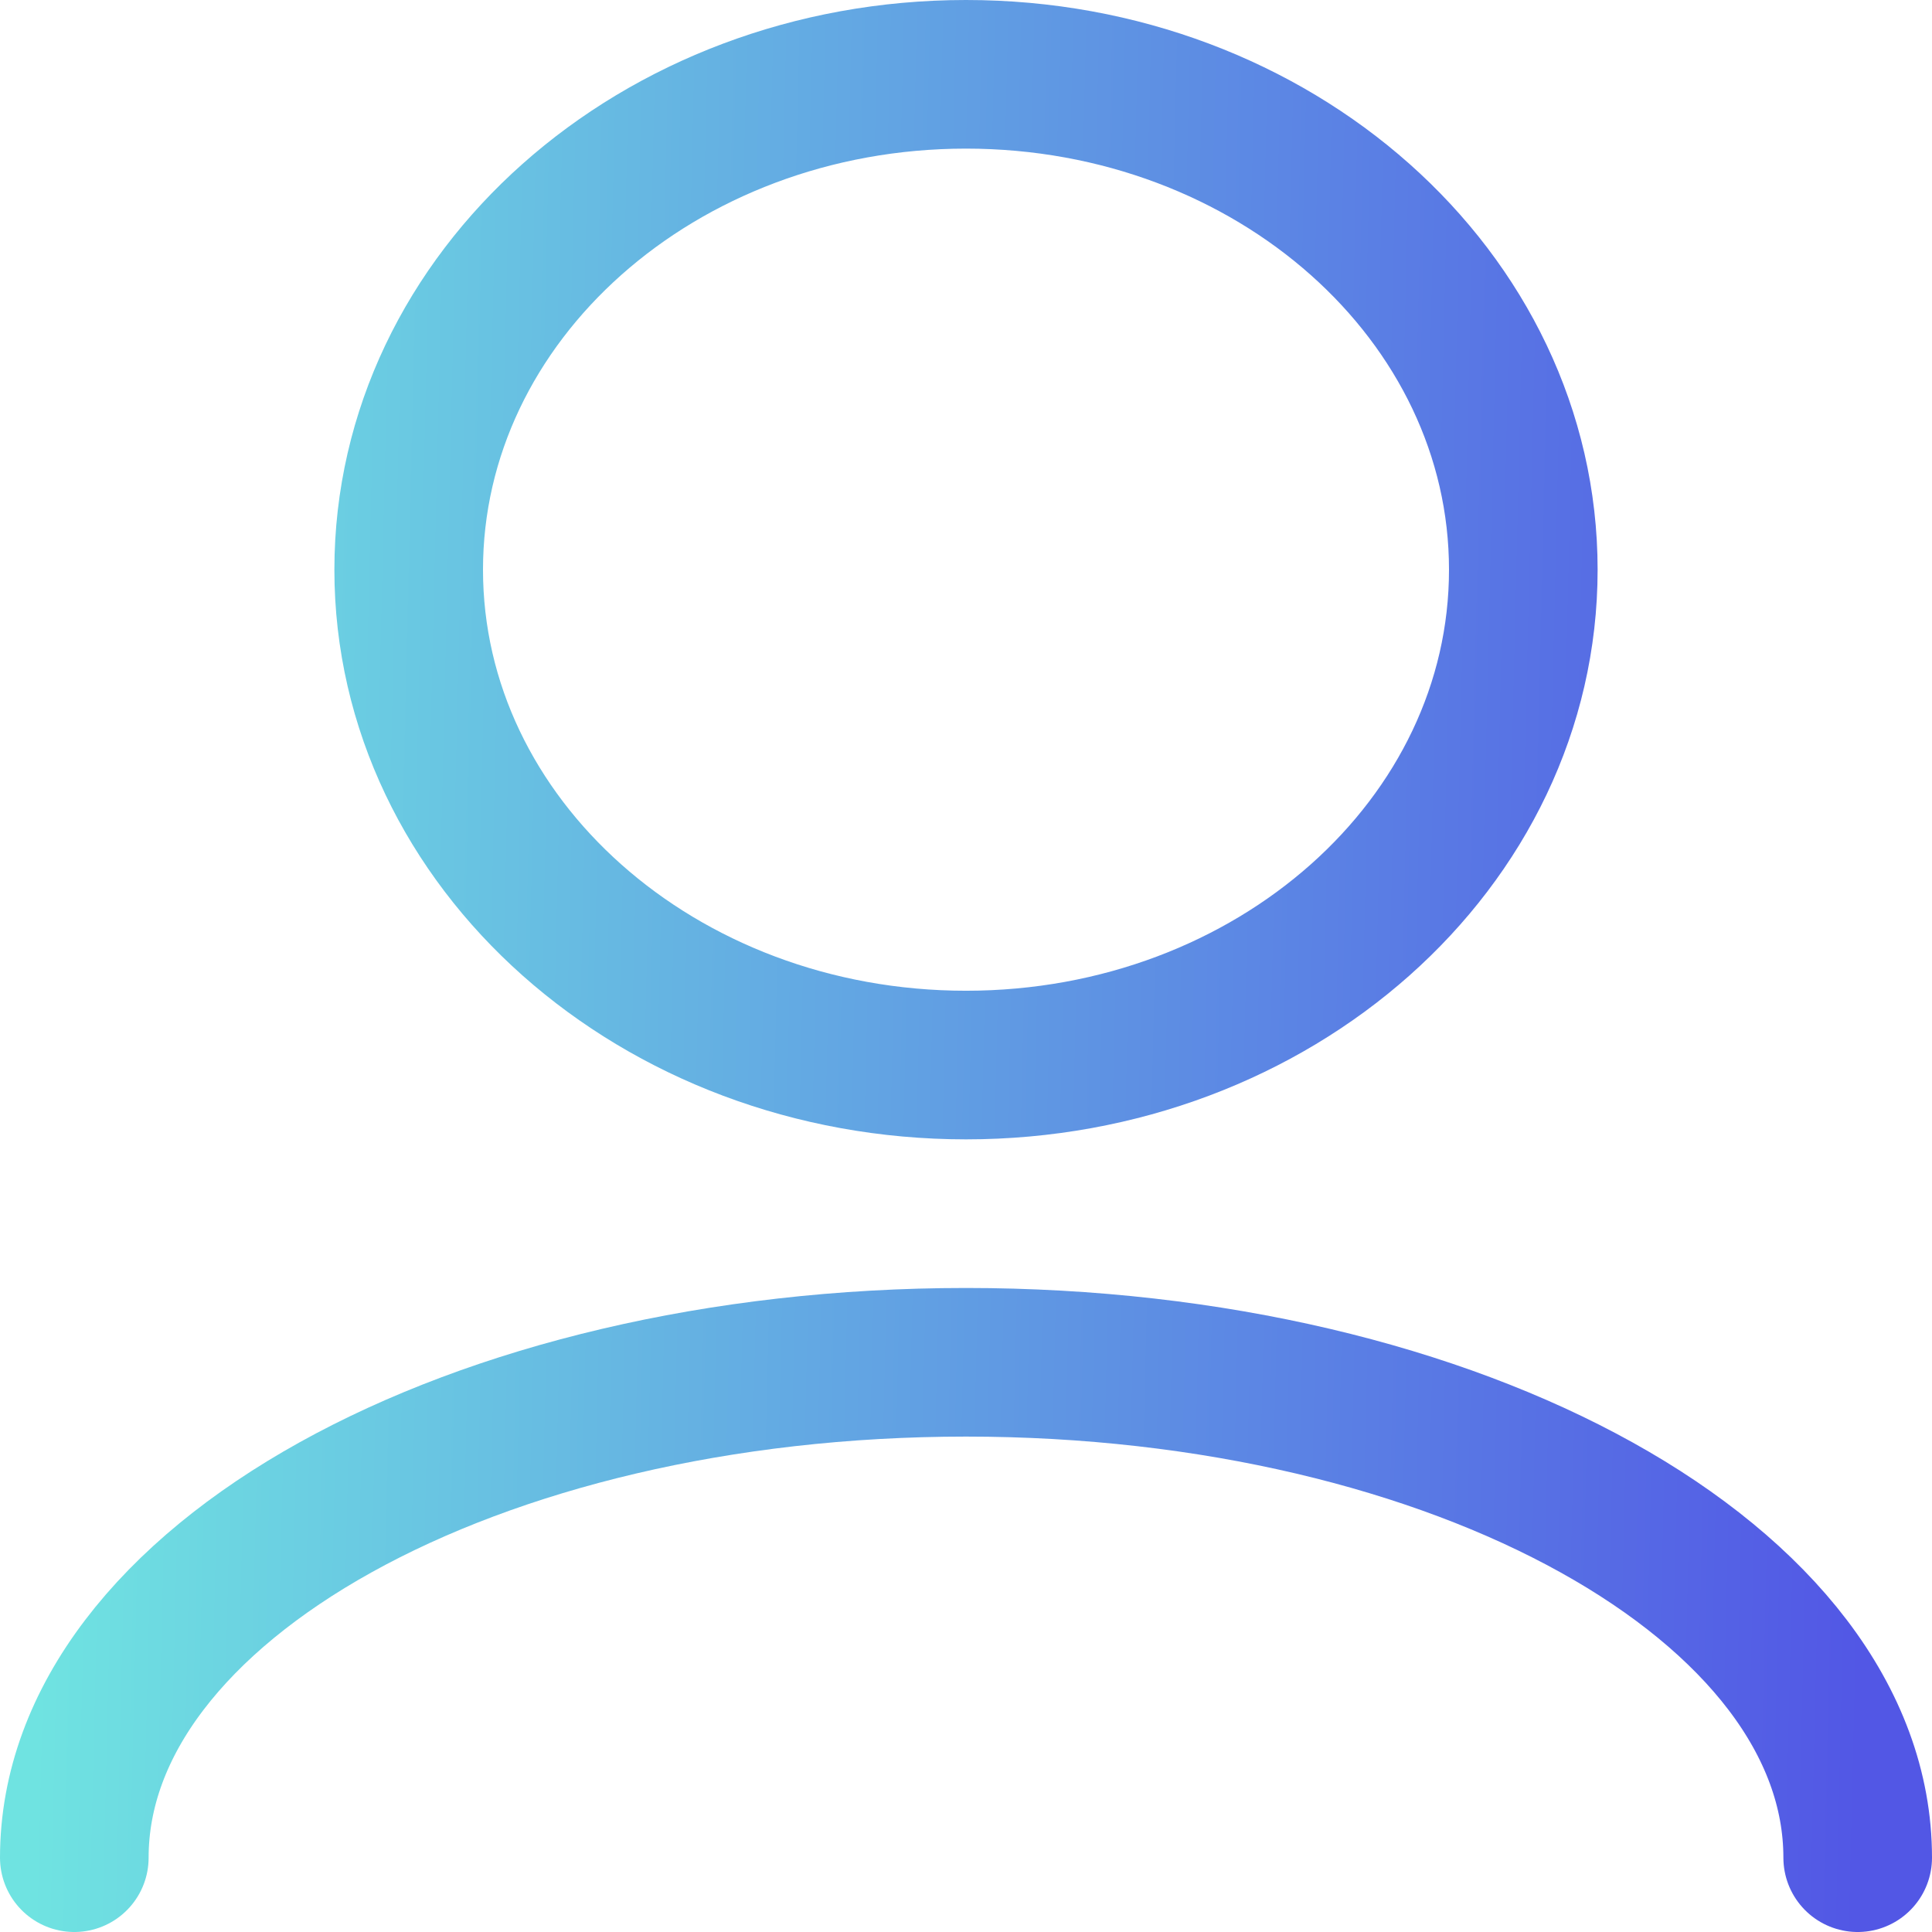 <svg width="26" height="26" viewBox="0 0 26 26" fill="none" xmlns="http://www.w3.org/2000/svg">
<path d="M25 25C25 21.318 19.627 18.333 13 18.333C6.373 18.333 1 21.318 1 25M13 14.333C8.858 14.333 5.5 11.349 5.5 7.667C5.5 3.985 8.858 1 13 1C17.142 1 20.5 3.985 20.5 7.667C20.5 11.349 17.142 14.333 13 14.333Z" stroke="url(#paint0_linear_1162_94)" stroke-width="2" stroke-linecap="round" stroke-linejoin="round"/>
<defs>
<linearGradient id="paint0_linear_1162_94" x1="1" y1="1" x2="25.557" y2="1.585" gradientUnits="userSpaceOnUse">
<stop stop-color="#6FE3E1"/>
<stop offset="1" stop-color="#5257E5"/>
</linearGradient>
</defs>
</svg>
